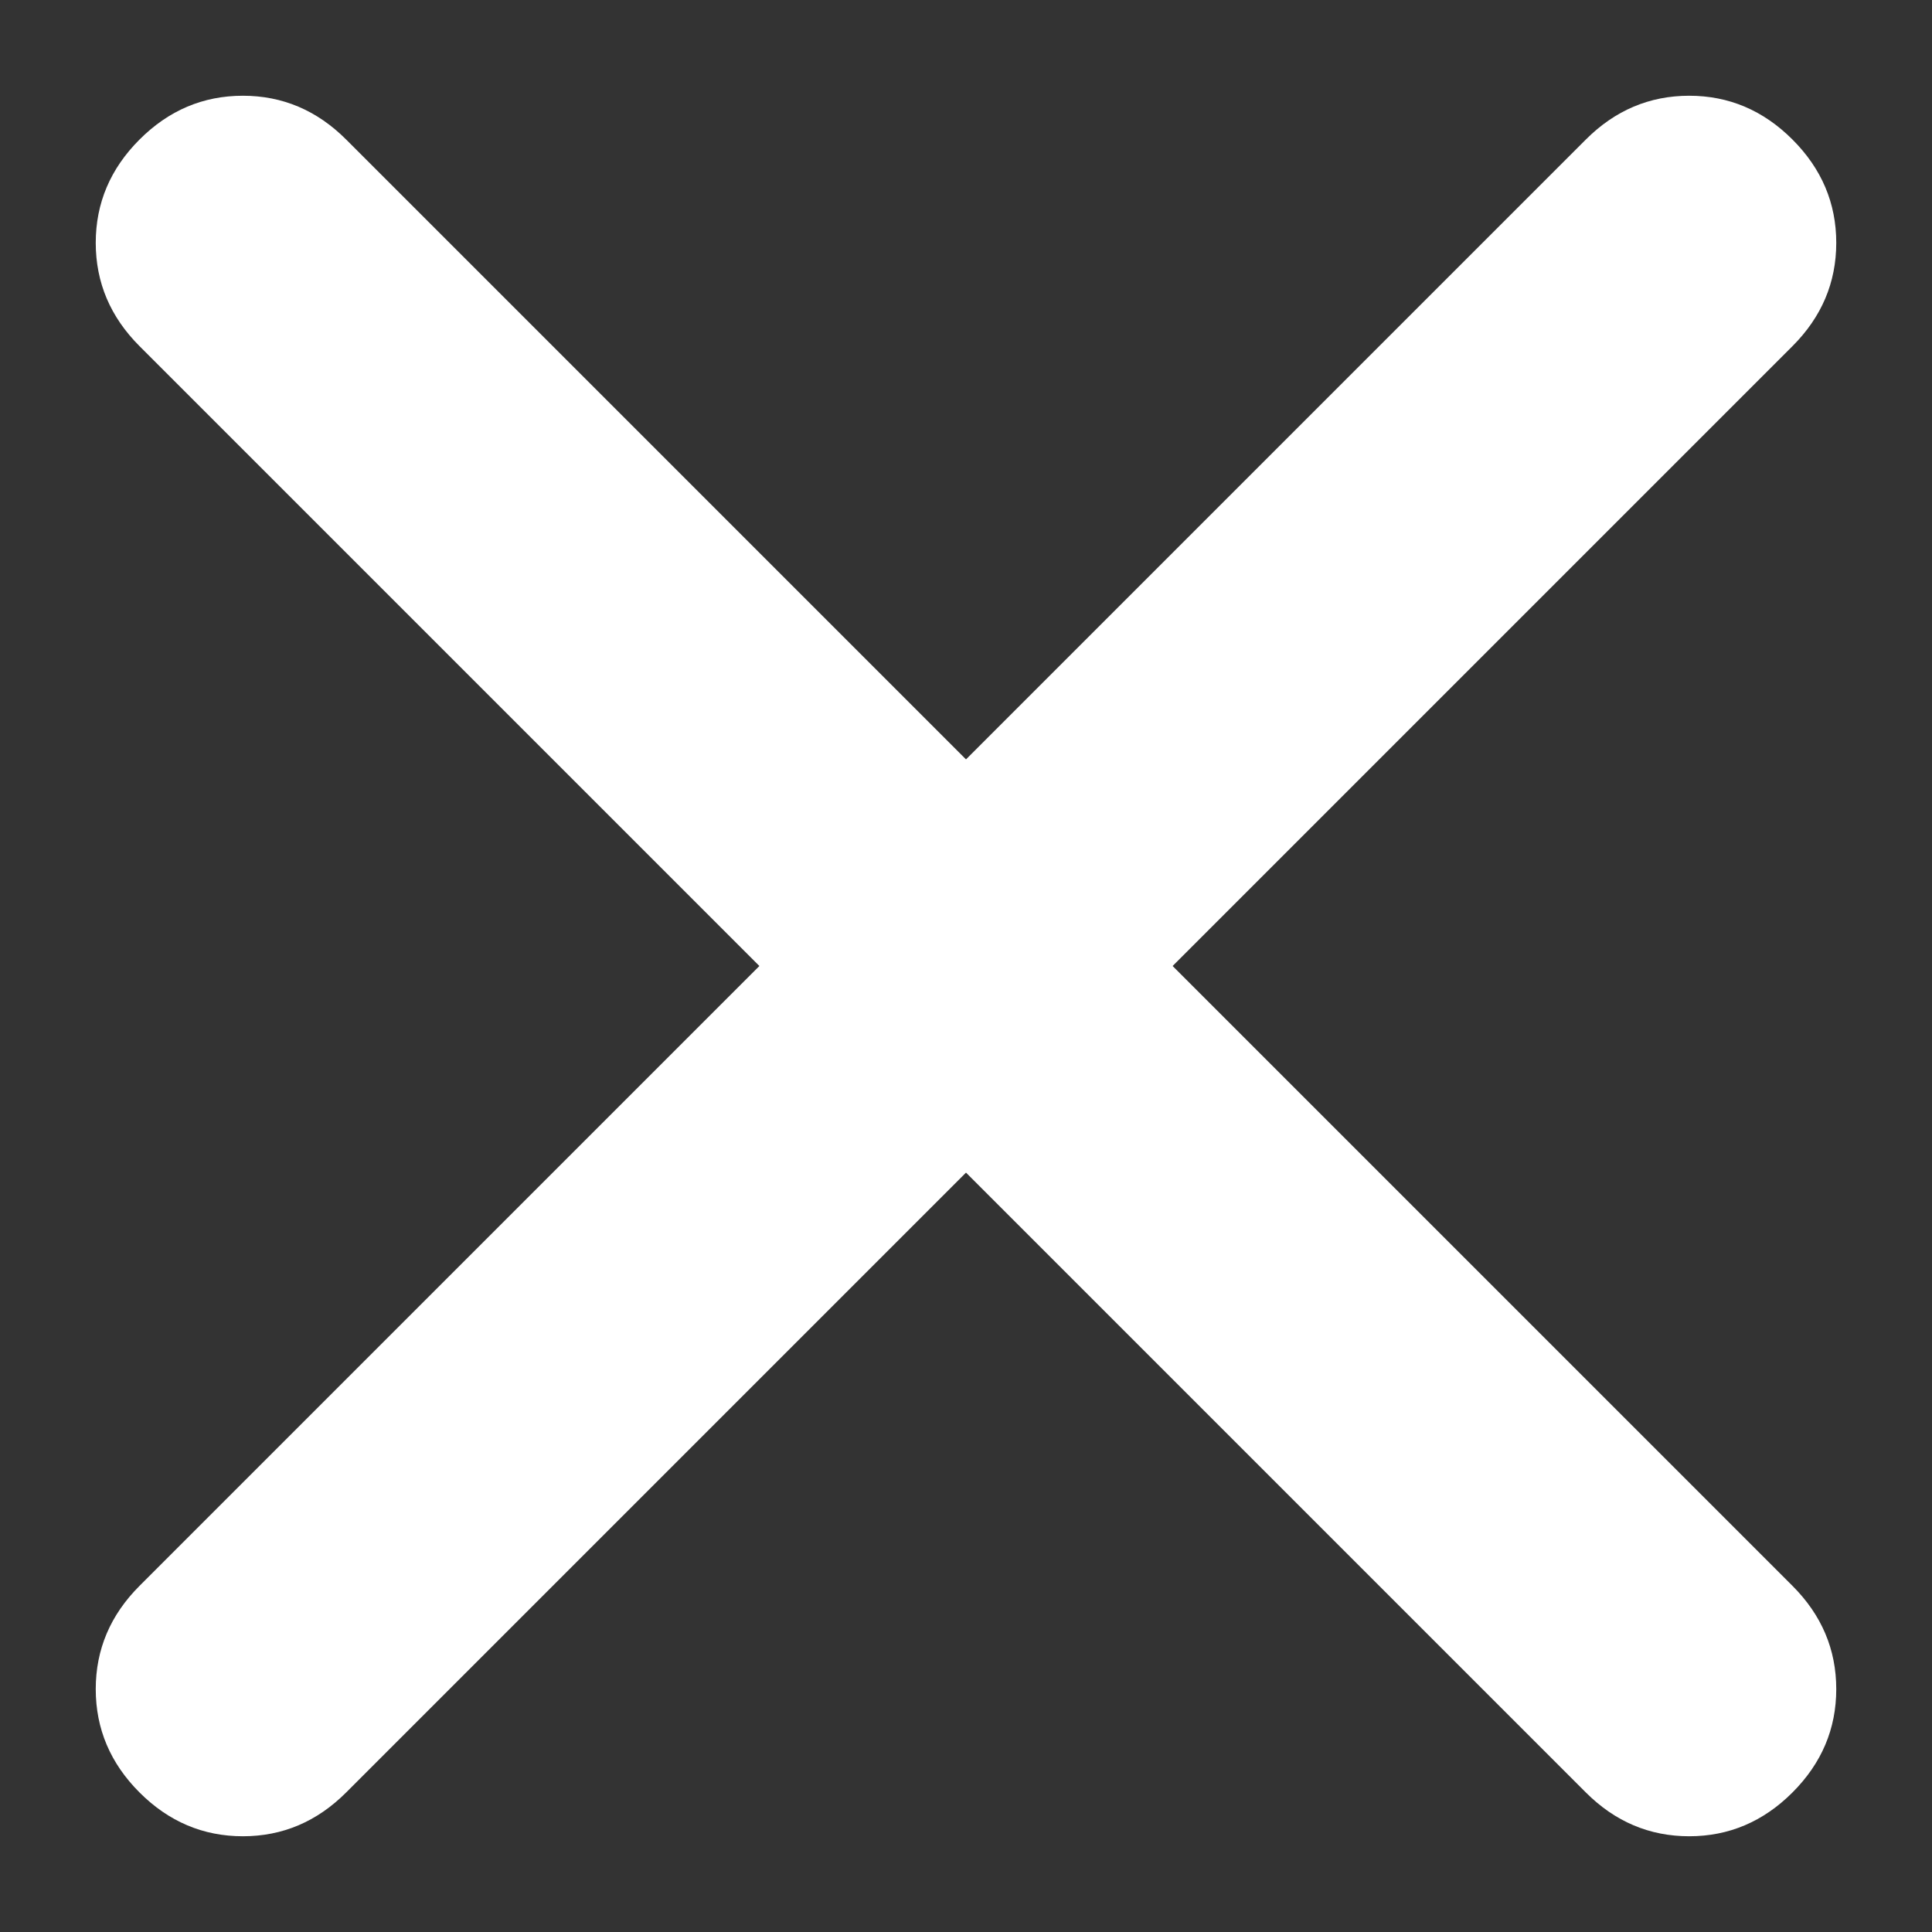 <svg width="18" height="18" viewBox="0 0 18 18" fill="none" xmlns="http://www.w3.org/2000/svg">
<rect x="0" y="0" width="18" height="18" fill="#333333" stroke="none"/>
<path d="M9 10.925L3.225 16.7C2.953 16.972 2.632 17.108 2.263 17.108C1.893 17.108 1.572 16.972 1.3 16.7C1.028 16.428 0.892 16.107 0.892 15.737C0.892 15.368 1.028 15.047 1.3 14.775L7.075 9L1.3 3.225C1.028 2.953 0.892 2.632 0.892 2.262C0.892 1.893 1.028 1.572 1.3 1.3C1.572 1.028 1.893 0.892 2.263 0.892C2.632 0.892 2.953 1.028 3.225 1.3L9 7.075L14.775 1.3C15.047 1.028 15.368 0.892 15.738 0.892C16.107 0.892 16.428 1.028 16.7 1.3C16.972 1.572 17.108 1.893 17.108 2.262C17.108 2.632 16.972 2.953 16.7 3.225L10.925 9L16.7 14.775C16.972 15.047 17.108 15.368 17.108 15.737C17.108 16.107 16.972 16.428 16.7 16.7C16.428 16.972 16.107 17.108 15.738 17.108C15.368 17.108 15.047 16.972 14.775 16.7L9 10.925Z" fill="white"/>
</svg>
